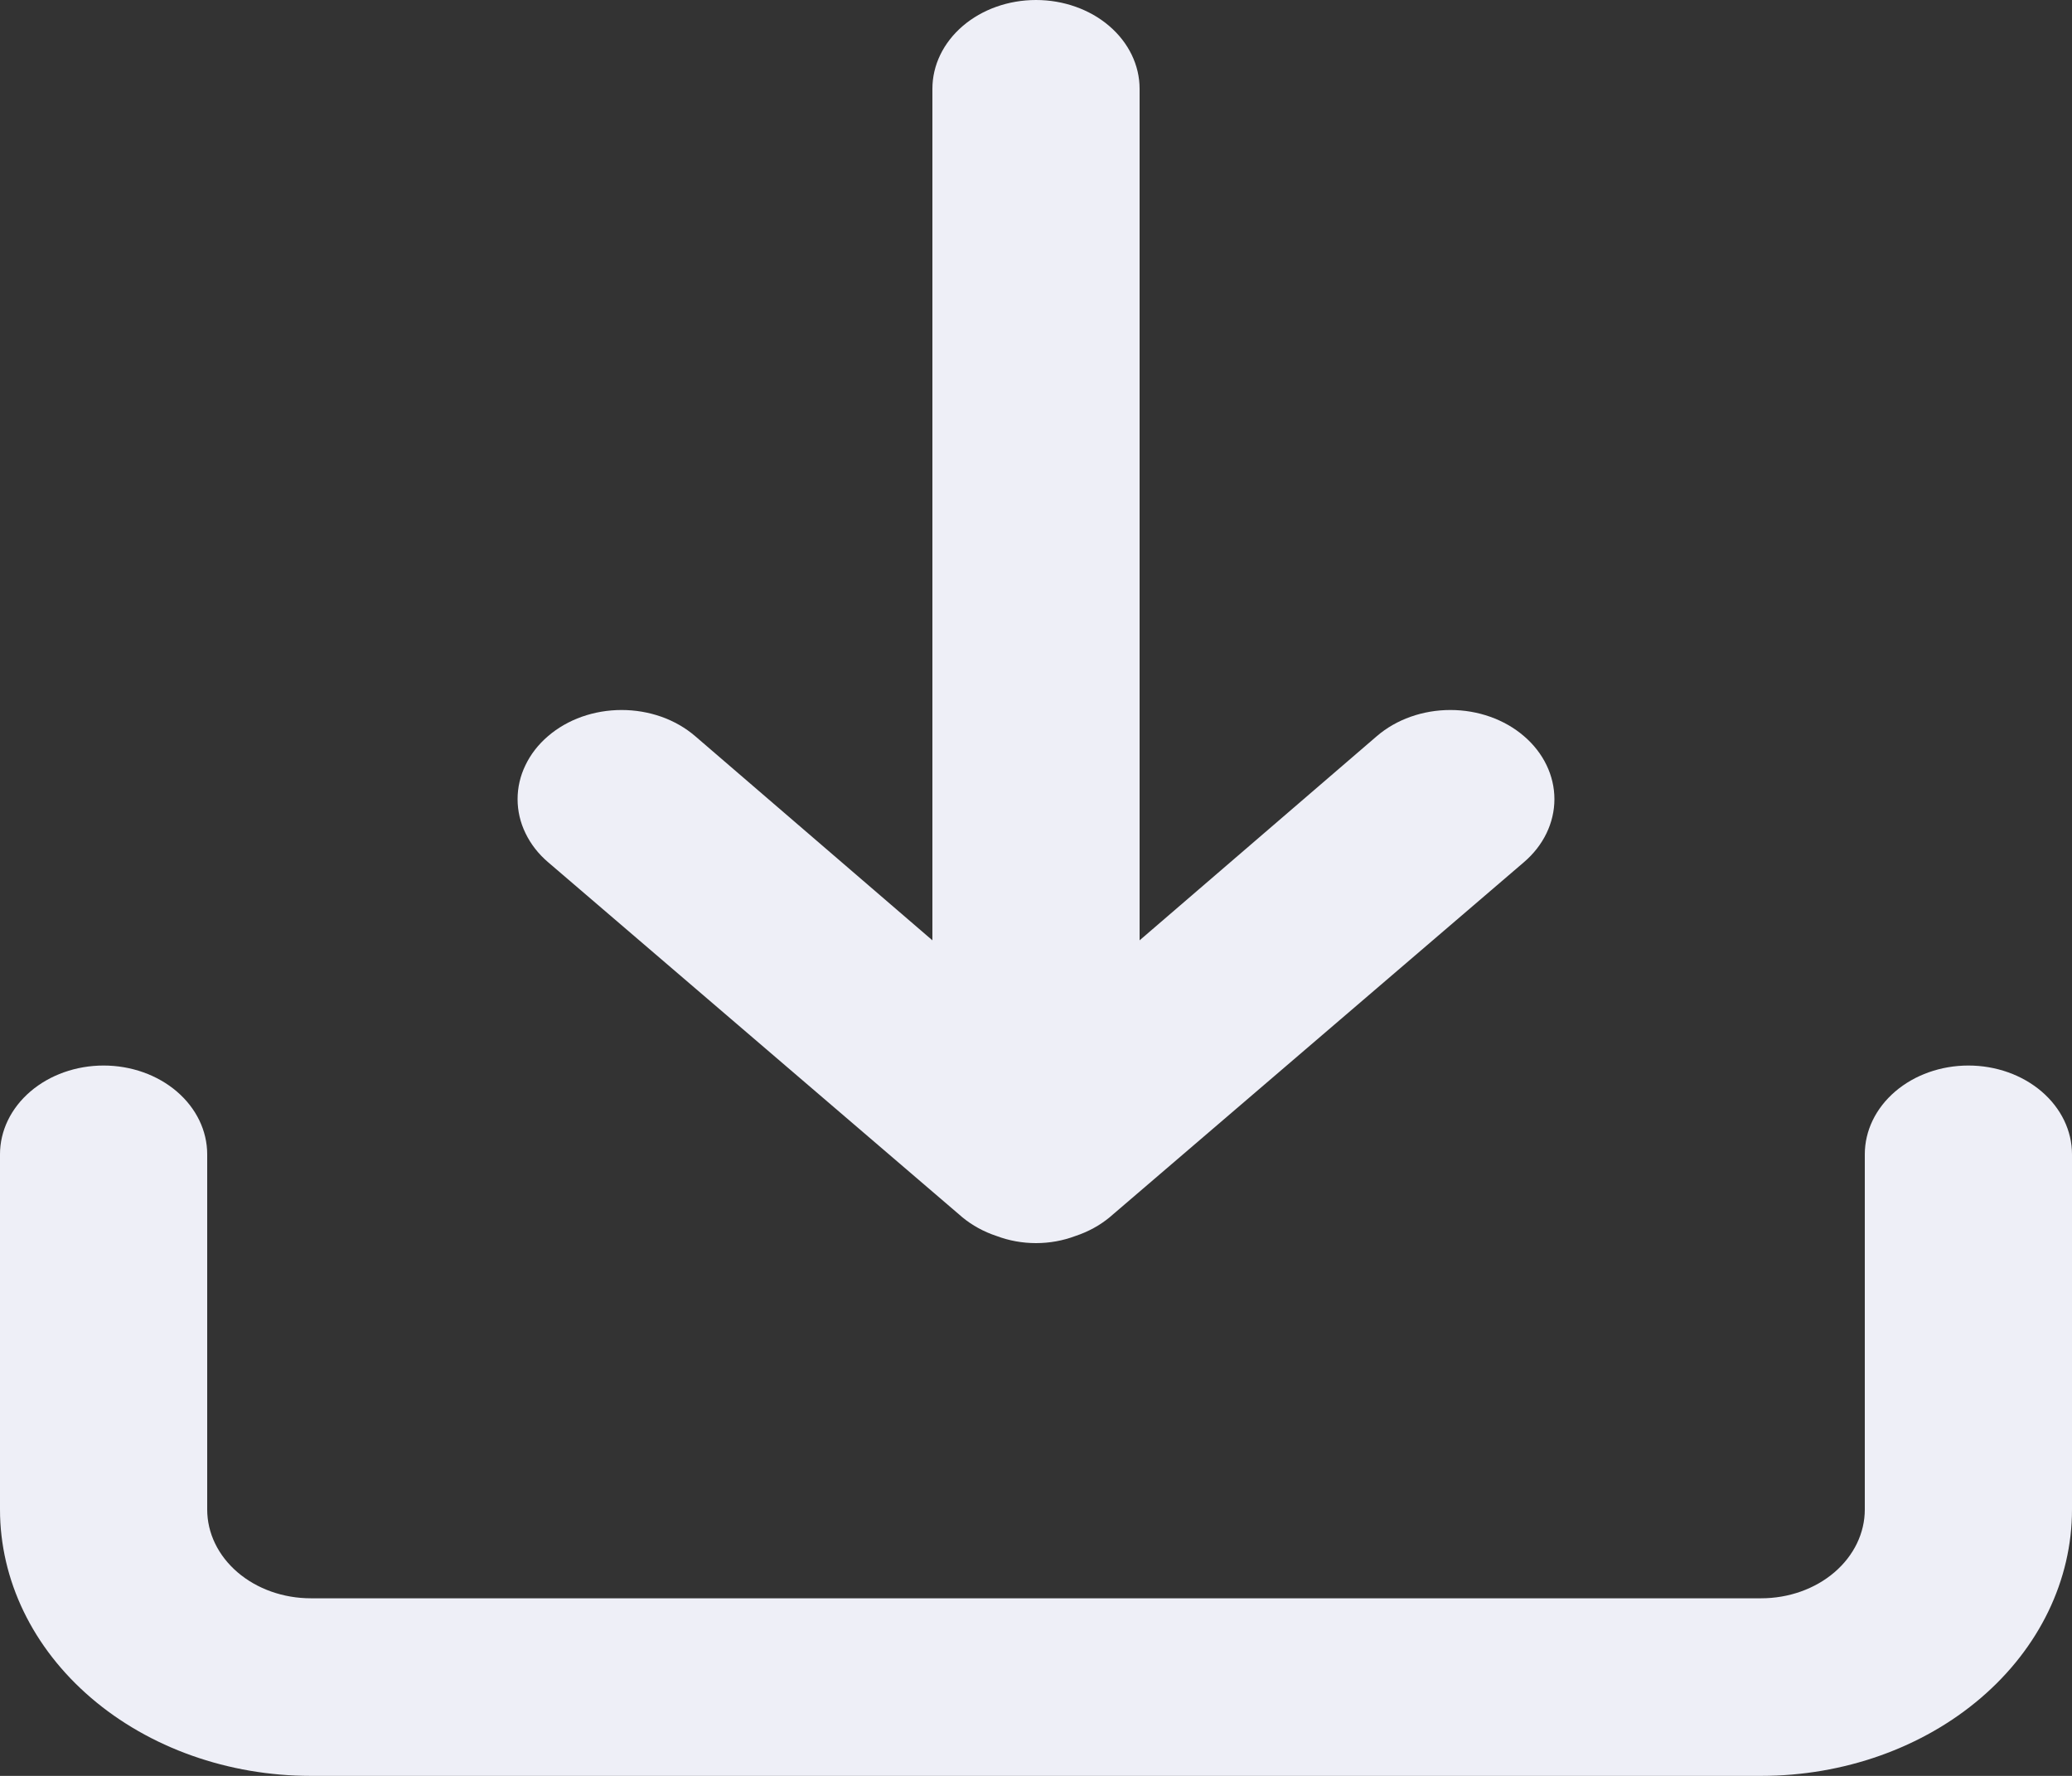 <svg width="35" height="30" viewBox="0 0 35 30" fill="none" xmlns="http://www.w3.org/2000/svg">
<rect x="0" y="0" width="35" height="30" fill="#333333" stroke="none"/>
<path id="Vector" d="M33.25 18C32.786 18 32.341 18.158 32.013 18.439C31.684 18.721 31.5 19.102 31.5 19.5V25.5C31.5 25.898 31.316 26.279 30.987 26.561C30.659 26.842 30.214 27 29.75 27H5.25C4.786 27 4.341 26.842 4.013 26.561C3.684 26.279 3.5 25.898 3.5 25.5V19.5C3.5 19.102 3.316 18.721 2.987 18.439C2.659 18.158 2.214 18 1.75 18C1.286 18 0.841 18.158 0.513 18.439C0.184 18.721 0 19.102 0 19.5V25.5C0 26.694 0.553 27.838 1.538 28.682C2.522 29.526 3.858 30 5.25 30H29.75C31.142 30 32.478 29.526 33.462 28.682C34.447 27.838 35 26.694 35 25.5V19.5C35 19.102 34.816 18.721 34.487 18.439C34.159 18.158 33.714 18 33.25 18ZM16.258 20.565C16.424 20.702 16.62 20.809 16.835 20.88C17.044 20.959 17.271 21 17.5 21C17.729 21 17.956 20.959 18.165 20.88C18.38 20.809 18.576 20.702 18.742 20.565L25.742 14.565C26.072 14.283 26.257 13.899 26.257 13.5C26.257 13.101 26.072 12.717 25.742 12.435C25.413 12.152 24.966 11.994 24.5 11.994C24.034 11.994 23.587 12.152 23.258 12.435L19.25 15.885V1.5C19.25 1.102 19.066 0.721 18.737 0.439C18.409 0.158 17.964 0 17.5 0C17.036 0 16.591 0.158 16.263 0.439C15.934 0.721 15.75 1.102 15.75 1.5V15.885L11.742 12.435C11.579 12.295 11.386 12.184 11.172 12.108C10.959 12.033 10.731 11.994 10.5 11.994C10.269 11.994 10.041 12.033 9.828 12.108C9.614 12.184 9.421 12.295 9.258 12.435C9.094 12.575 8.965 12.741 8.877 12.924C8.788 13.106 8.743 13.302 8.743 13.5C8.743 13.698 8.788 13.894 8.877 14.076C8.965 14.259 9.094 14.425 9.258 14.565L16.258 20.565Z" fill="#EEEFF7"/>
</svg>
